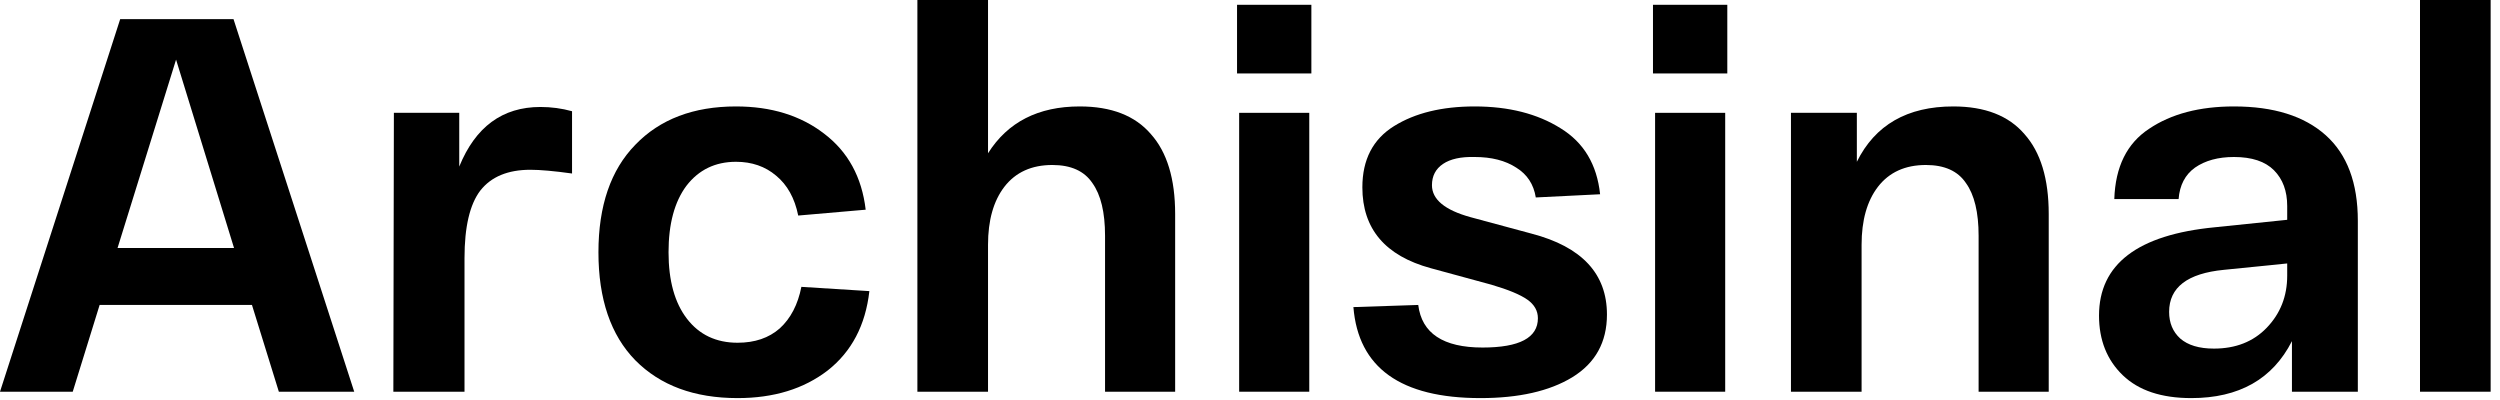 <svg width="219" height="35" viewBox="0 0 219 35" fill="none" xmlns="http://www.w3.org/2000/svg">
<path d="M24.427 34.314L22.072 26.714H8.727L6.372 34.314H0L10.528 1.678H20.456L31.03 34.314H24.427ZM10.297 21.726H20.502L15.423 5.222L10.297 21.726Z" fill="black"/>
<path d="M47.341 9.371C48.295 9.371 49.218 9.495 50.111 9.744V15.199C48.541 14.981 47.325 14.872 46.463 14.872C44.493 14.872 43.031 15.478 42.077 16.691C41.153 17.903 40.691 19.876 40.691 22.611V34.314H34.458L34.504 9.884H40.23V14.593C41.646 11.111 44.016 9.371 47.341 9.371Z" fill="black"/>
<path d="M52.423 22.099C52.423 18.027 53.5 14.888 55.655 12.681C57.81 10.443 60.75 9.324 64.475 9.324C67.553 9.324 70.124 10.117 72.186 11.702C74.28 13.287 75.496 15.509 75.834 18.369L69.924 18.882C69.616 17.359 68.969 16.193 67.984 15.385C67.03 14.577 65.86 14.173 64.475 14.173C62.659 14.173 61.212 14.872 60.134 16.271C59.088 17.67 58.564 19.612 58.564 22.099C58.564 24.585 59.103 26.528 60.181 27.926C61.258 29.325 62.736 30.024 64.614 30.024C66.122 30.024 67.353 29.605 68.308 28.766C69.262 27.895 69.893 26.683 70.201 25.129L76.157 25.502C75.819 28.486 74.603 30.801 72.51 32.449C70.416 34.065 67.784 34.873 64.614 34.873C60.827 34.873 57.841 33.77 55.655 31.563C53.5 29.356 52.423 26.201 52.423 22.099Z" fill="black"/>
<path d="M80.363 34.314V0H86.551V13.427C88.275 10.692 90.953 9.324 94.585 9.324C97.356 9.324 99.434 10.132 100.819 11.749C102.235 13.334 102.943 15.665 102.943 18.742V34.314H96.802V20.653C96.802 18.602 96.432 17.064 95.694 16.038C94.986 14.981 93.816 14.453 92.184 14.453C90.368 14.453 88.967 15.09 87.982 16.364C87.028 17.608 86.551 19.301 86.551 21.446V34.314H80.363Z" fill="black"/>
<path d="M108.365 6.434V0.42H114.876V6.434H108.365ZM108.55 34.314V9.884H114.692V34.314H108.55Z" fill="black"/>
<path d="M118.558 26.901L124.238 26.714C124.546 29.201 126.424 30.444 129.872 30.444C133.104 30.444 134.72 29.589 134.72 27.88C134.72 27.227 134.412 26.683 133.797 26.248C133.181 25.813 132.134 25.378 130.657 24.943L125.346 23.497C121.344 22.41 119.343 20.047 119.343 16.411C119.343 13.986 120.267 12.199 122.114 11.049C123.961 9.899 126.316 9.324 129.179 9.324C132.165 9.324 134.674 9.961 136.706 11.236C138.737 12.479 139.892 14.406 140.169 17.017L134.535 17.297C134.351 16.147 133.781 15.276 132.827 14.686C131.873 14.064 130.657 13.753 129.179 13.753C127.978 13.722 127.055 13.924 126.408 14.36C125.762 14.795 125.439 15.416 125.439 16.224C125.439 17.468 126.562 18.4 128.81 19.022L134.166 20.467C138.568 21.617 140.769 23.979 140.769 27.553C140.769 29.978 139.753 31.811 137.722 33.055C135.721 34.267 133.042 34.873 129.687 34.873C122.699 34.873 118.989 32.216 118.558 26.901Z" fill="black"/>
<path d="M144.801 6.434V0.42H151.312V6.434H144.801ZM144.986 34.314V9.884H151.127V34.314H144.986Z" fill="black"/>
<path d="M156.888 34.314V9.884H162.66V14.173C164.26 10.941 167.077 9.324 171.11 9.324C173.88 9.324 175.958 10.132 177.344 11.749C178.76 13.334 179.468 15.665 179.468 18.742V34.314H173.326V20.653C173.326 18.602 172.957 17.064 172.218 16.038C171.51 14.981 170.34 14.453 168.709 14.453C166.892 14.453 165.492 15.09 164.507 16.364C163.552 17.608 163.075 19.301 163.075 21.446V34.314H156.888Z" fill="black"/>
<path d="M183.874 27.647C183.874 23.14 187.26 20.56 194.033 19.907L200.359 19.255V18.043C200.359 16.737 199.974 15.696 199.204 14.919C198.435 14.142 197.265 13.753 195.695 13.753C194.31 13.753 193.171 14.064 192.278 14.686C191.416 15.307 190.939 16.224 190.846 17.436H185.213C185.305 14.608 186.321 12.557 188.261 11.282C190.2 9.977 192.678 9.324 195.695 9.324C199.174 9.324 201.852 10.164 203.73 11.842C205.607 13.52 206.546 16.022 206.546 19.348V34.314H200.774V29.884C199.081 33.21 196.141 34.873 191.955 34.873C189.338 34.873 187.337 34.205 185.952 32.868C184.567 31.532 183.874 29.791 183.874 27.647ZM190.015 27.32C190.015 28.284 190.339 29.061 190.985 29.651C191.662 30.242 192.647 30.537 193.94 30.537C195.849 30.537 197.388 29.931 198.558 28.719C199.758 27.476 200.359 25.953 200.359 24.15V23.078L194.818 23.637C191.616 23.948 190.015 25.176 190.015 27.32Z" fill="black"/>
<path d="M211.992 0H218.18V34.314H211.992V0Z" fill="black"/>
</svg>
